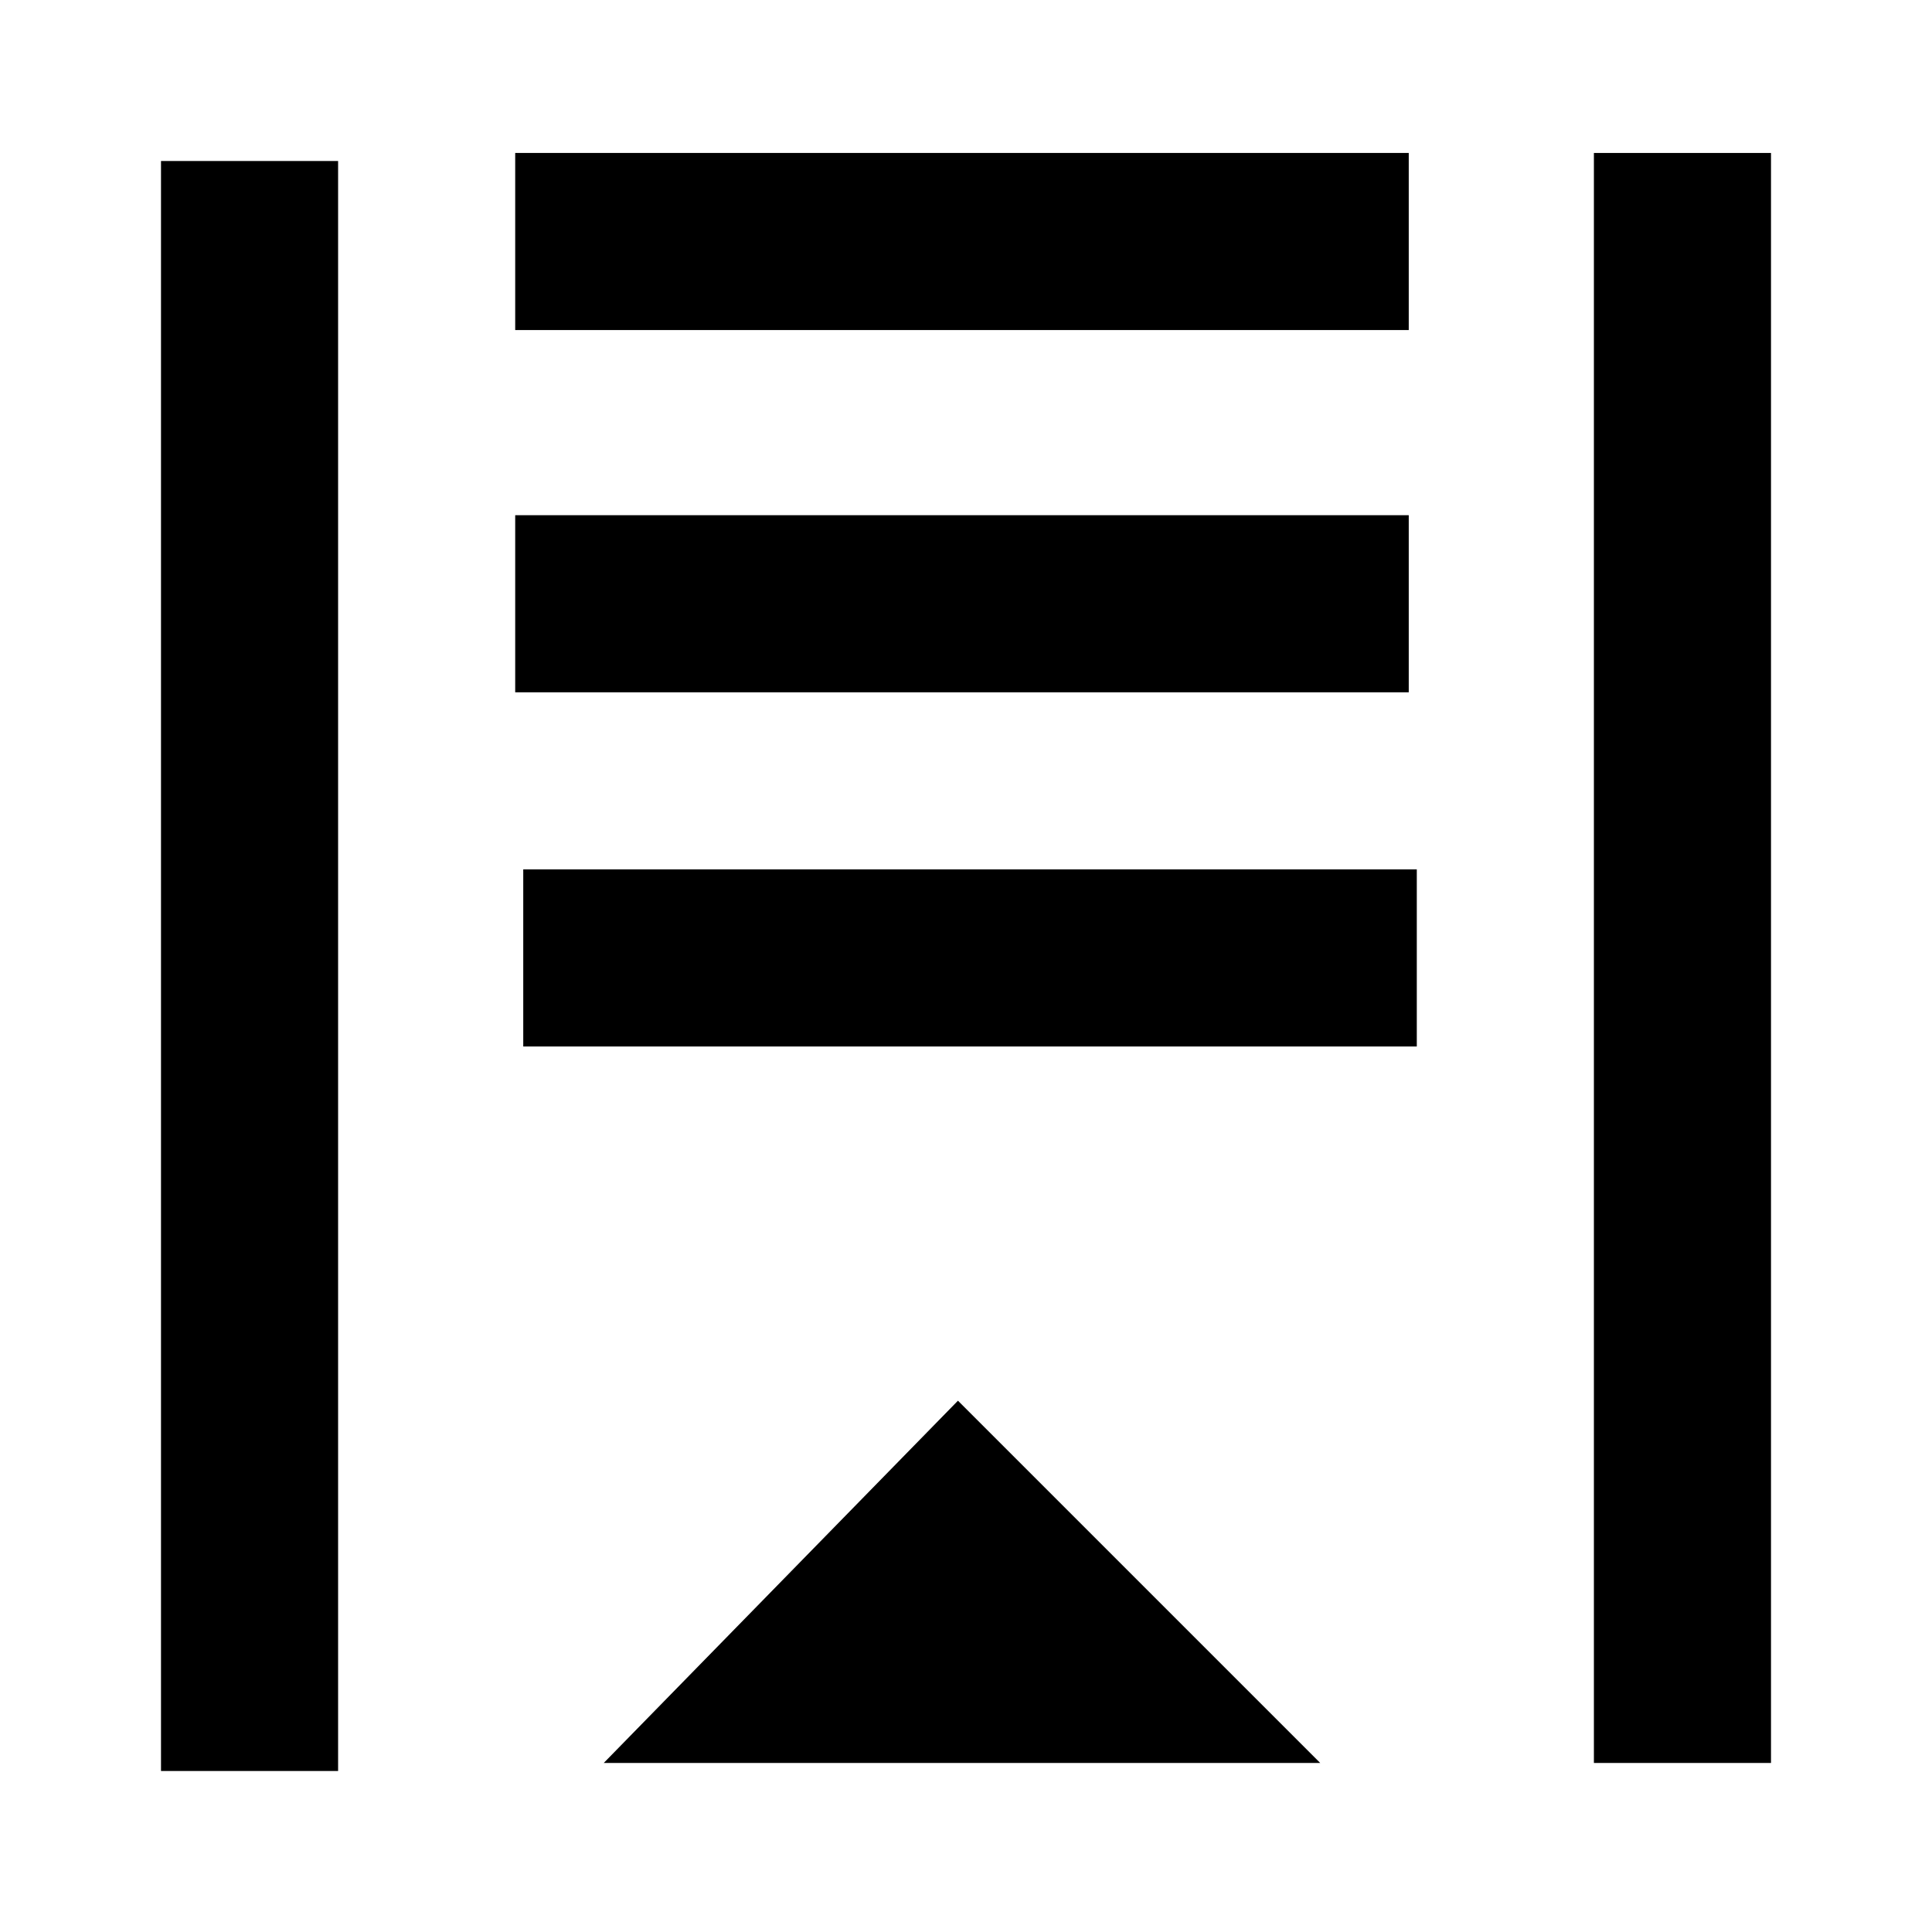 <?xml version="1.0" encoding="utf-8"?>
<!-- Generator: Adobe Illustrator 19.1.0, SVG Export Plug-In . SVG Version: 6.00 Build 0)  -->
<svg version="1.1" id="Livello_1" xmlns="http://www.w3.org/2000/svg" xmlns:xlink="http://www.w3.org/1999/xlink" x="0px" y="0px"
	 viewBox="-408 286.3 24 24" style="enable-background:new -408 286.3 24 24;" xml:space="preserve">
<style type="text/css">
	.st0{fill:none;}
</style>
<g>
	<path d="M-386,308.2v-20h-2.2v20H-386z M-400.5,308.2l8.9,0l-4.5-4.5L-400.5,308.2z M-406,308.3h2.2v-20h-2.2V308.3z"/>
</g>
<path class="st0" d="M-384,310.3h-24v-24h24V310.3z"/>
<rect x="-401.5" y="297.1" width="11.1" height="2.2"/>
<rect x="-401.6" y="292.7" width="11.1" height="2.2"/>
<rect x="-401.6" y="288.2" width="11.1" height="2.2"/>
</svg>
